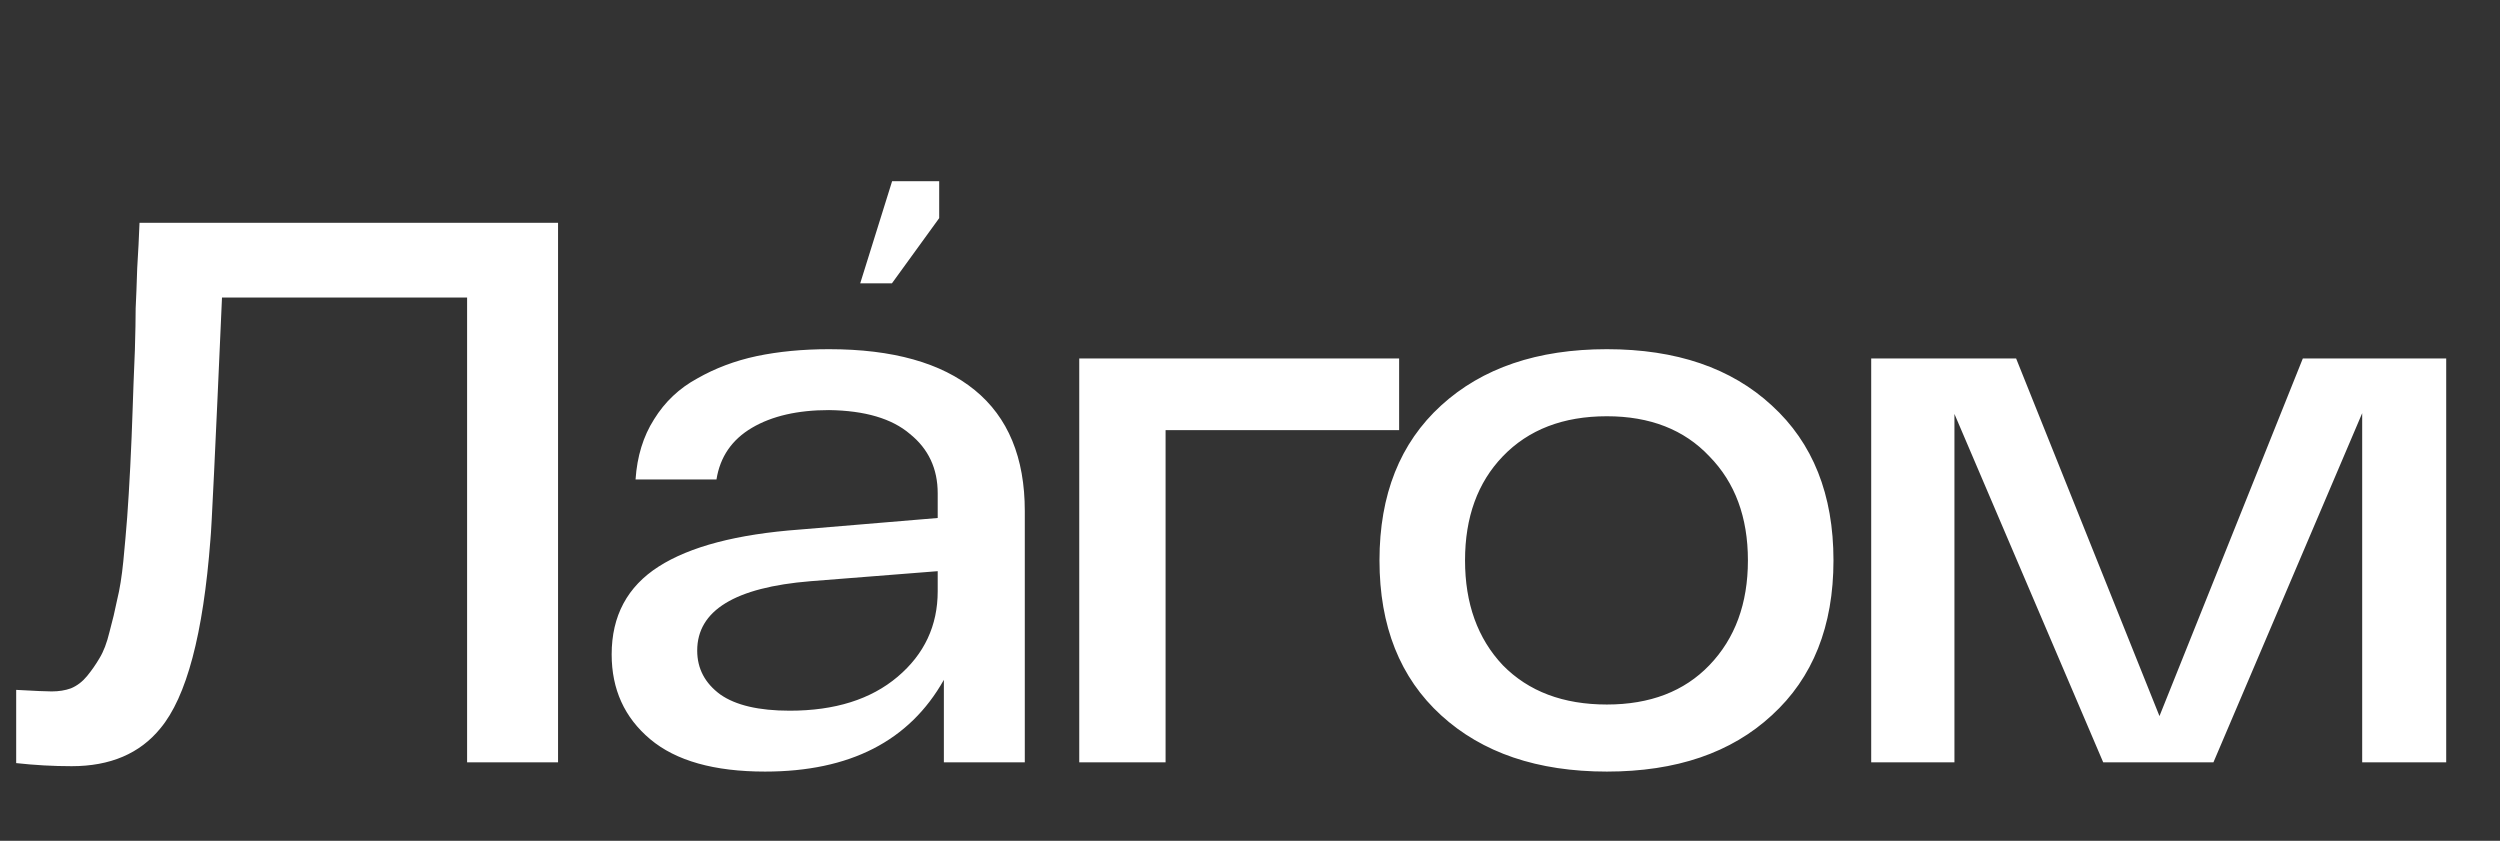 <svg width="223" height="75" viewBox="0 0 223 75" fill="none" xmlns="http://www.w3.org/2000/svg">
<rect x="0" y="0" width="223" height="75" fill="#333333" stroke="none"/>
<path d="M12.445 19.872H49.778V68H41.665V26.541H19.802C19.206 40.109 18.862 47.305 18.77 48.13C18.129 56.564 16.639 62.179 14.301 64.975C12.468 67.221 9.832 68.344 6.395 68.344C4.745 68.344 3.094 68.252 1.444 68.069V61.537C3.094 61.629 4.149 61.675 4.607 61.675C5.249 61.675 5.822 61.583 6.326 61.4C6.876 61.17 7.357 60.804 7.77 60.3C8.182 59.795 8.549 59.268 8.87 58.718C9.236 58.122 9.534 57.343 9.764 56.381C10.039 55.372 10.268 54.41 10.451 53.493C10.68 52.576 10.864 51.43 11.001 50.055C11.139 48.634 11.253 47.328 11.345 46.136C11.437 44.899 11.528 43.386 11.62 41.599C11.711 39.765 11.78 38.115 11.826 36.648C11.872 35.181 11.941 33.371 12.032 31.217C12.078 29.613 12.101 28.375 12.101 27.504C12.147 26.587 12.193 25.396 12.239 23.929C12.33 22.462 12.399 21.11 12.445 19.872ZM73.948 31.148C79.632 31.148 83.963 32.363 86.943 34.792C89.922 37.221 91.412 40.819 91.412 45.586V68H84.193V60.643C81.122 66.098 75.805 68.825 68.242 68.825C63.704 68.825 60.289 67.862 57.998 65.937C55.706 64.012 54.56 61.491 54.56 58.374C54.56 54.937 55.958 52.324 58.754 50.536C61.55 48.749 65.744 47.649 71.336 47.236L83.643 46.205V44.005C83.643 41.805 82.818 40.04 81.168 38.711C79.563 37.336 77.157 36.625 73.948 36.58C71.152 36.58 68.861 37.107 67.073 38.161C65.285 39.215 64.231 40.751 63.91 42.767H56.691C56.829 40.705 57.379 38.917 58.341 37.405C59.304 35.846 60.587 34.632 62.191 33.761C63.796 32.844 65.56 32.179 67.486 31.767C69.457 31.354 71.611 31.148 73.948 31.148ZM70.442 63.394C74.475 63.394 77.684 62.385 80.067 60.368C82.451 58.352 83.643 55.808 83.643 52.737V50.949L72.298 51.843C65.56 52.393 62.191 54.456 62.191 58.031C62.191 59.635 62.879 60.941 64.254 61.95C65.629 62.912 67.692 63.394 70.442 63.394ZM124.802 31.973V38.367H103.97V68H96.269V31.973H124.802ZM128.55 63.806C124.883 60.46 123.05 55.853 123.05 49.986C123.05 44.12 124.883 39.513 128.55 36.167C132.217 32.821 137.144 31.148 143.332 31.148C149.52 31.148 154.424 32.821 158.045 36.167C161.712 39.513 163.546 44.12 163.546 49.986C163.546 55.853 161.712 60.46 158.045 63.806C154.424 67.152 149.52 68.825 143.332 68.825C137.144 68.825 132.217 67.152 128.55 63.806ZM134.05 40.705C131.804 43.042 130.681 46.136 130.681 49.986C130.681 53.837 131.804 56.954 134.05 59.337C136.342 61.675 139.436 62.843 143.332 62.843C147.182 62.843 150.23 61.675 152.476 59.337C154.768 56.954 155.914 53.837 155.914 49.986C155.914 46.136 154.768 43.042 152.476 40.705C150.23 38.321 147.182 37.13 143.332 37.13C139.436 37.13 136.342 38.321 134.05 40.705ZM205.413 31.973H218.201V68H210.707V36.855L197.438 68H187.606L174.336 36.923V68H166.911V31.973H179.837L192.625 63.875L205.413 31.973Z" fill="white"/>
<path d="M76.732 25.272L79.576 16.164L83.776 16.164V19.458L79.561 25.272H76.732Z" fill="white"/>
</svg>
